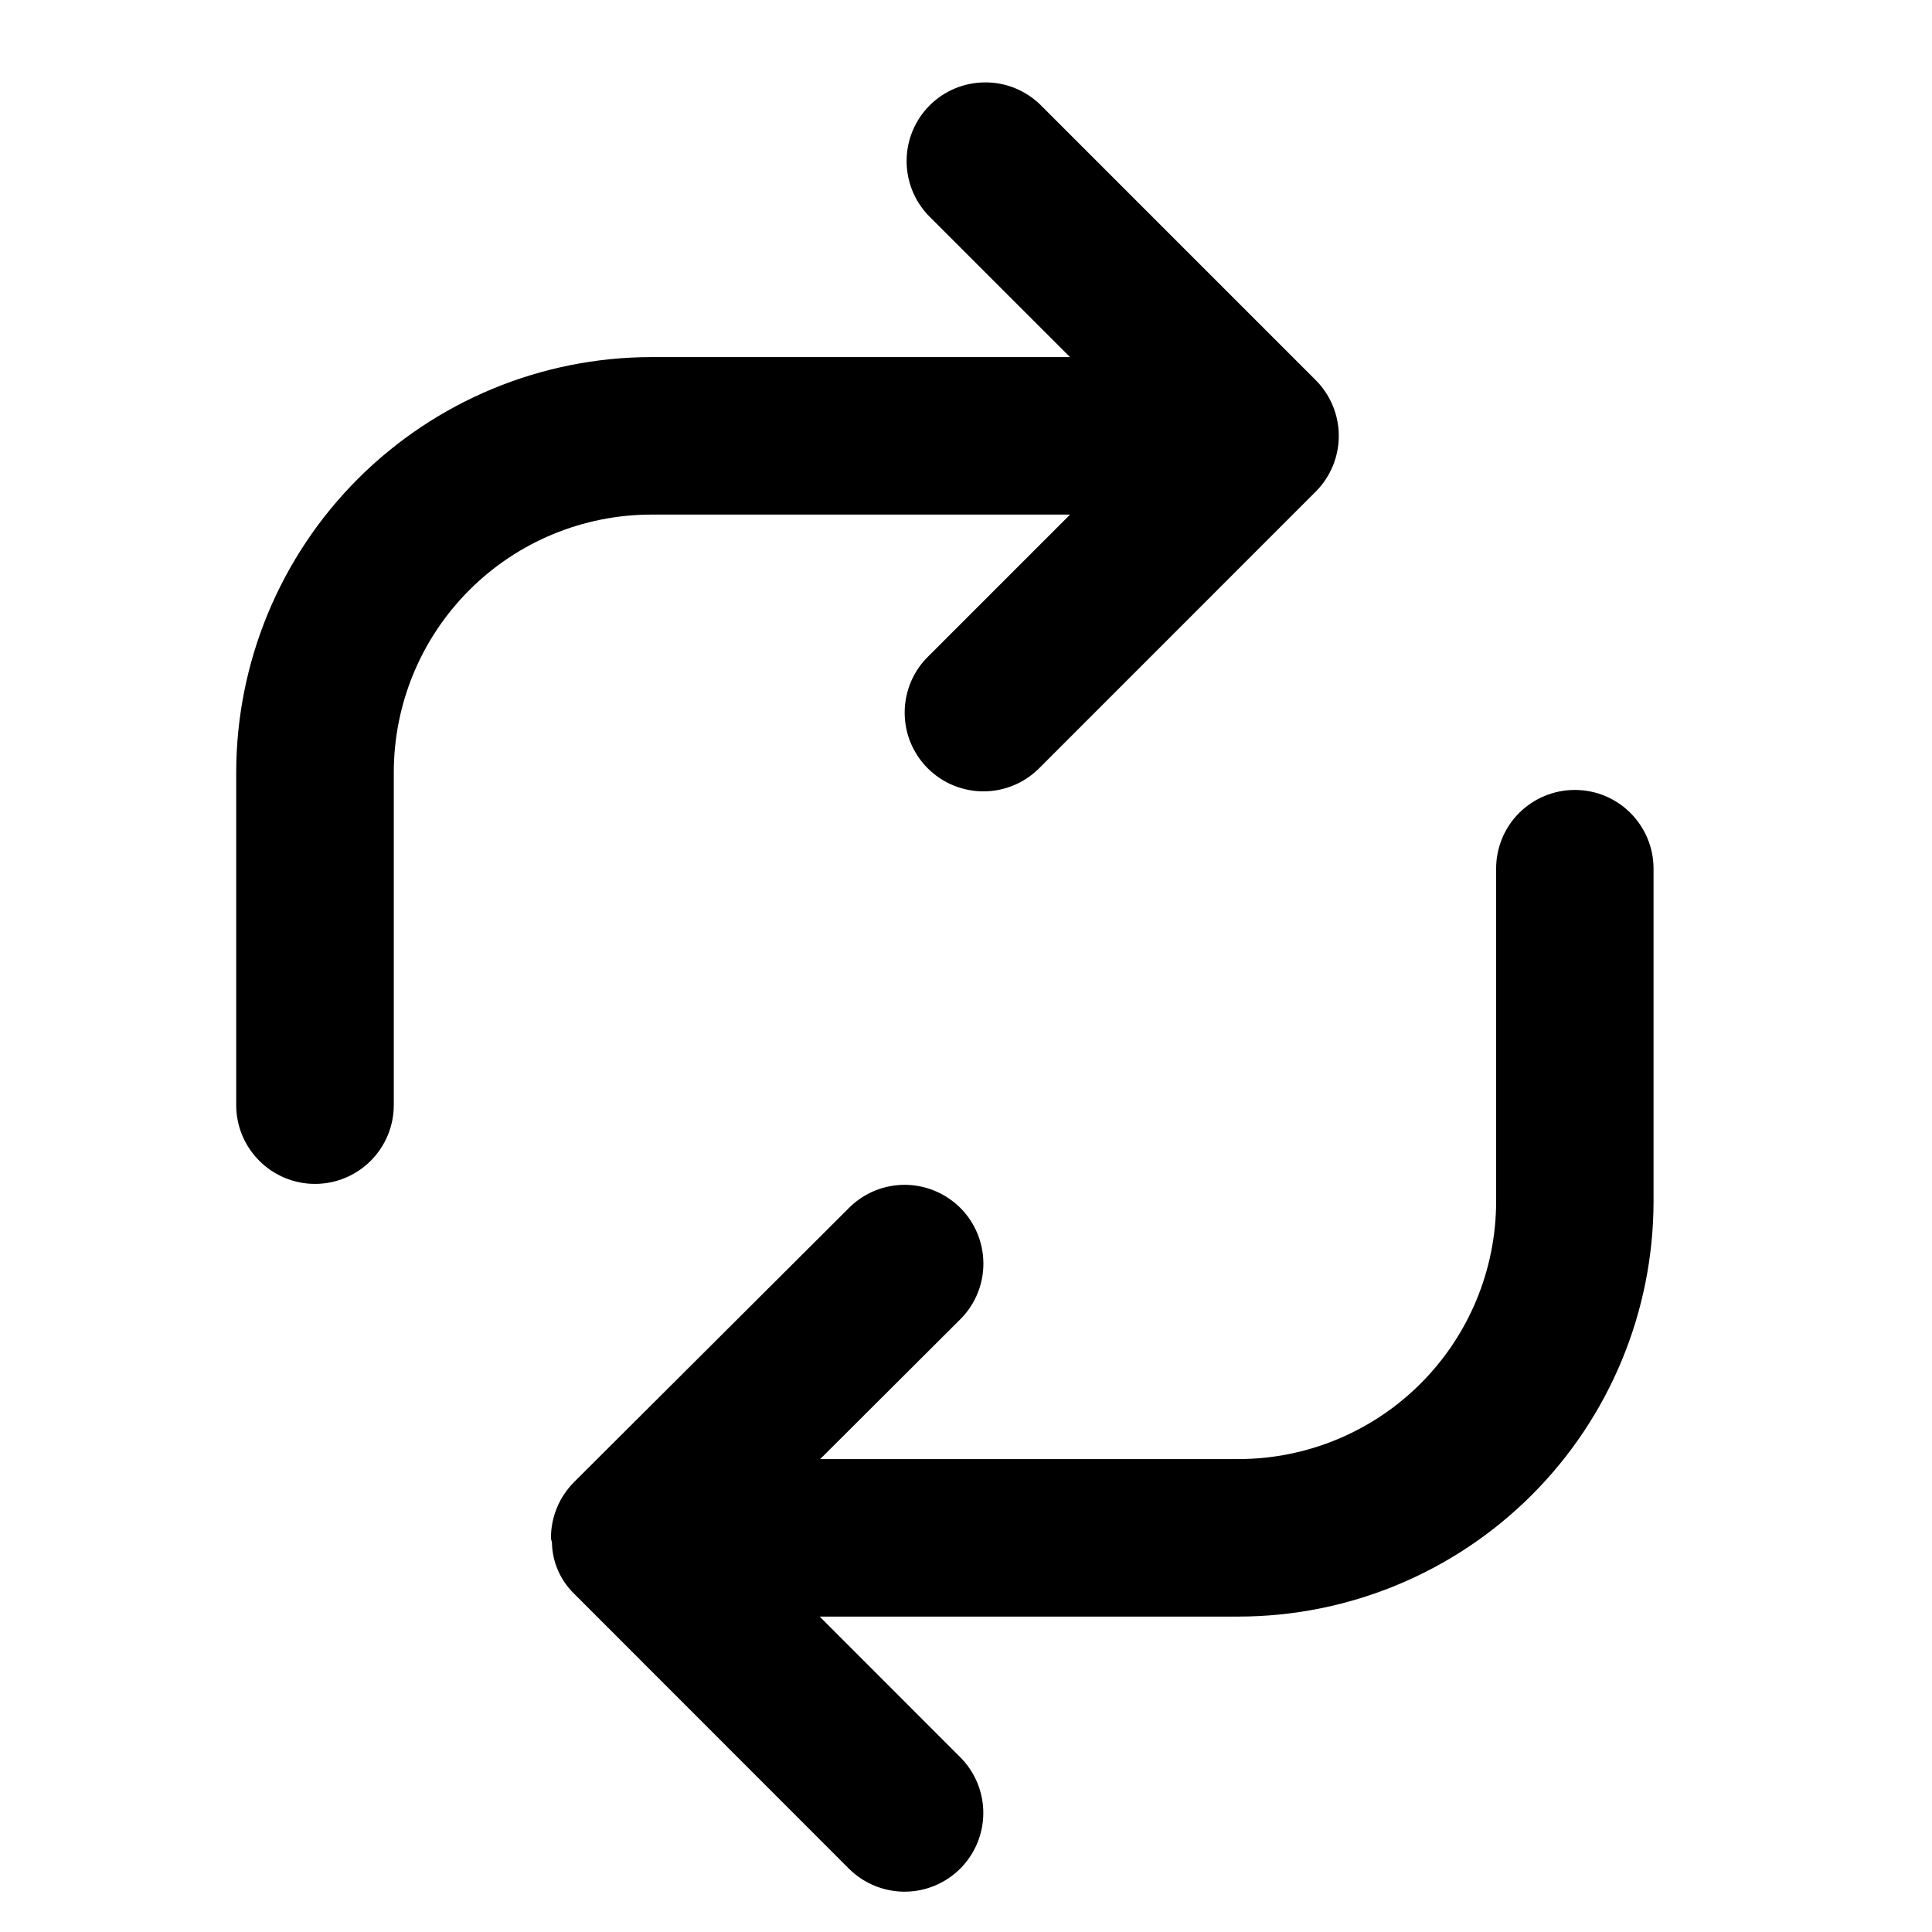 <svg width="23" height="23" viewBox="0 0 23 23" fill="none" xmlns="http://www.w3.org/2000/svg">
<g clip-path="url(#clip0_2_721)">
<path d="M18.748 9.404C18.5 9.404 18.261 9.502 18.085 9.678C17.909 9.854 17.811 10.092 17.811 10.341V14.305C17.81 15.118 17.486 15.897 16.912 16.471C16.337 17.046 15.558 17.369 14.745 17.37H9.764L11.443 15.695C11.614 15.519 11.709 15.282 11.707 15.036C11.705 14.79 11.607 14.555 11.434 14.381C11.26 14.207 11.025 14.108 10.779 14.105C10.533 14.103 10.296 14.197 10.119 14.368L6.834 17.644C6.659 17.82 6.559 18.058 6.559 18.307V18.308C6.559 18.33 6.57 18.347 6.571 18.369C6.576 18.597 6.671 18.813 6.834 18.972L10.117 22.257C10.294 22.427 10.531 22.522 10.777 22.52C11.023 22.518 11.258 22.419 11.432 22.245C11.605 22.072 11.704 21.836 11.706 21.591C11.708 21.345 11.614 21.108 11.443 20.931L9.758 19.245H14.744C16.054 19.244 17.31 18.723 18.236 17.797C19.162 16.871 19.683 15.615 19.685 14.305V10.341C19.685 10.092 19.586 9.854 19.41 9.678C19.234 9.502 18.997 9.404 18.748 9.404ZM12.739 6.126L11.056 7.809C10.966 7.895 10.895 7.999 10.846 8.113C10.797 8.228 10.771 8.351 10.77 8.475C10.769 8.6 10.792 8.723 10.839 8.838C10.887 8.954 10.956 9.058 11.044 9.146C11.132 9.234 11.237 9.304 11.352 9.351C11.467 9.398 11.591 9.422 11.715 9.421C11.84 9.42 11.963 9.394 12.077 9.345C12.192 9.296 12.295 9.224 12.382 9.135L15.663 5.853C15.839 5.677 15.938 5.438 15.938 5.189C15.938 4.94 15.839 4.701 15.663 4.525L12.382 1.244C12.205 1.073 11.968 0.978 11.722 0.981C11.476 0.983 11.241 1.081 11.067 1.255C10.893 1.429 10.795 1.664 10.793 1.91C10.791 2.156 10.885 2.392 11.056 2.569L12.738 4.251H7.753C6.443 4.253 5.188 4.774 4.261 5.7C3.335 6.626 2.814 7.882 2.812 9.192V13.156C2.812 13.405 2.911 13.643 3.087 13.819C3.263 13.995 3.501 14.094 3.75 14.094C3.999 14.094 4.237 13.995 4.413 13.819C4.589 13.643 4.688 13.405 4.688 13.156V9.192C4.689 8.379 5.012 7.6 5.587 7.025C6.162 6.45 6.941 6.127 7.754 6.126H12.739Z" fill="black"/>
</g>
<defs>
<clipPath id="clip0_2_721">
<rect width="22.5" height="22.5" fill="white" transform="translate(0 0.5)"/>
</clipPath>
</defs>
</svg>
